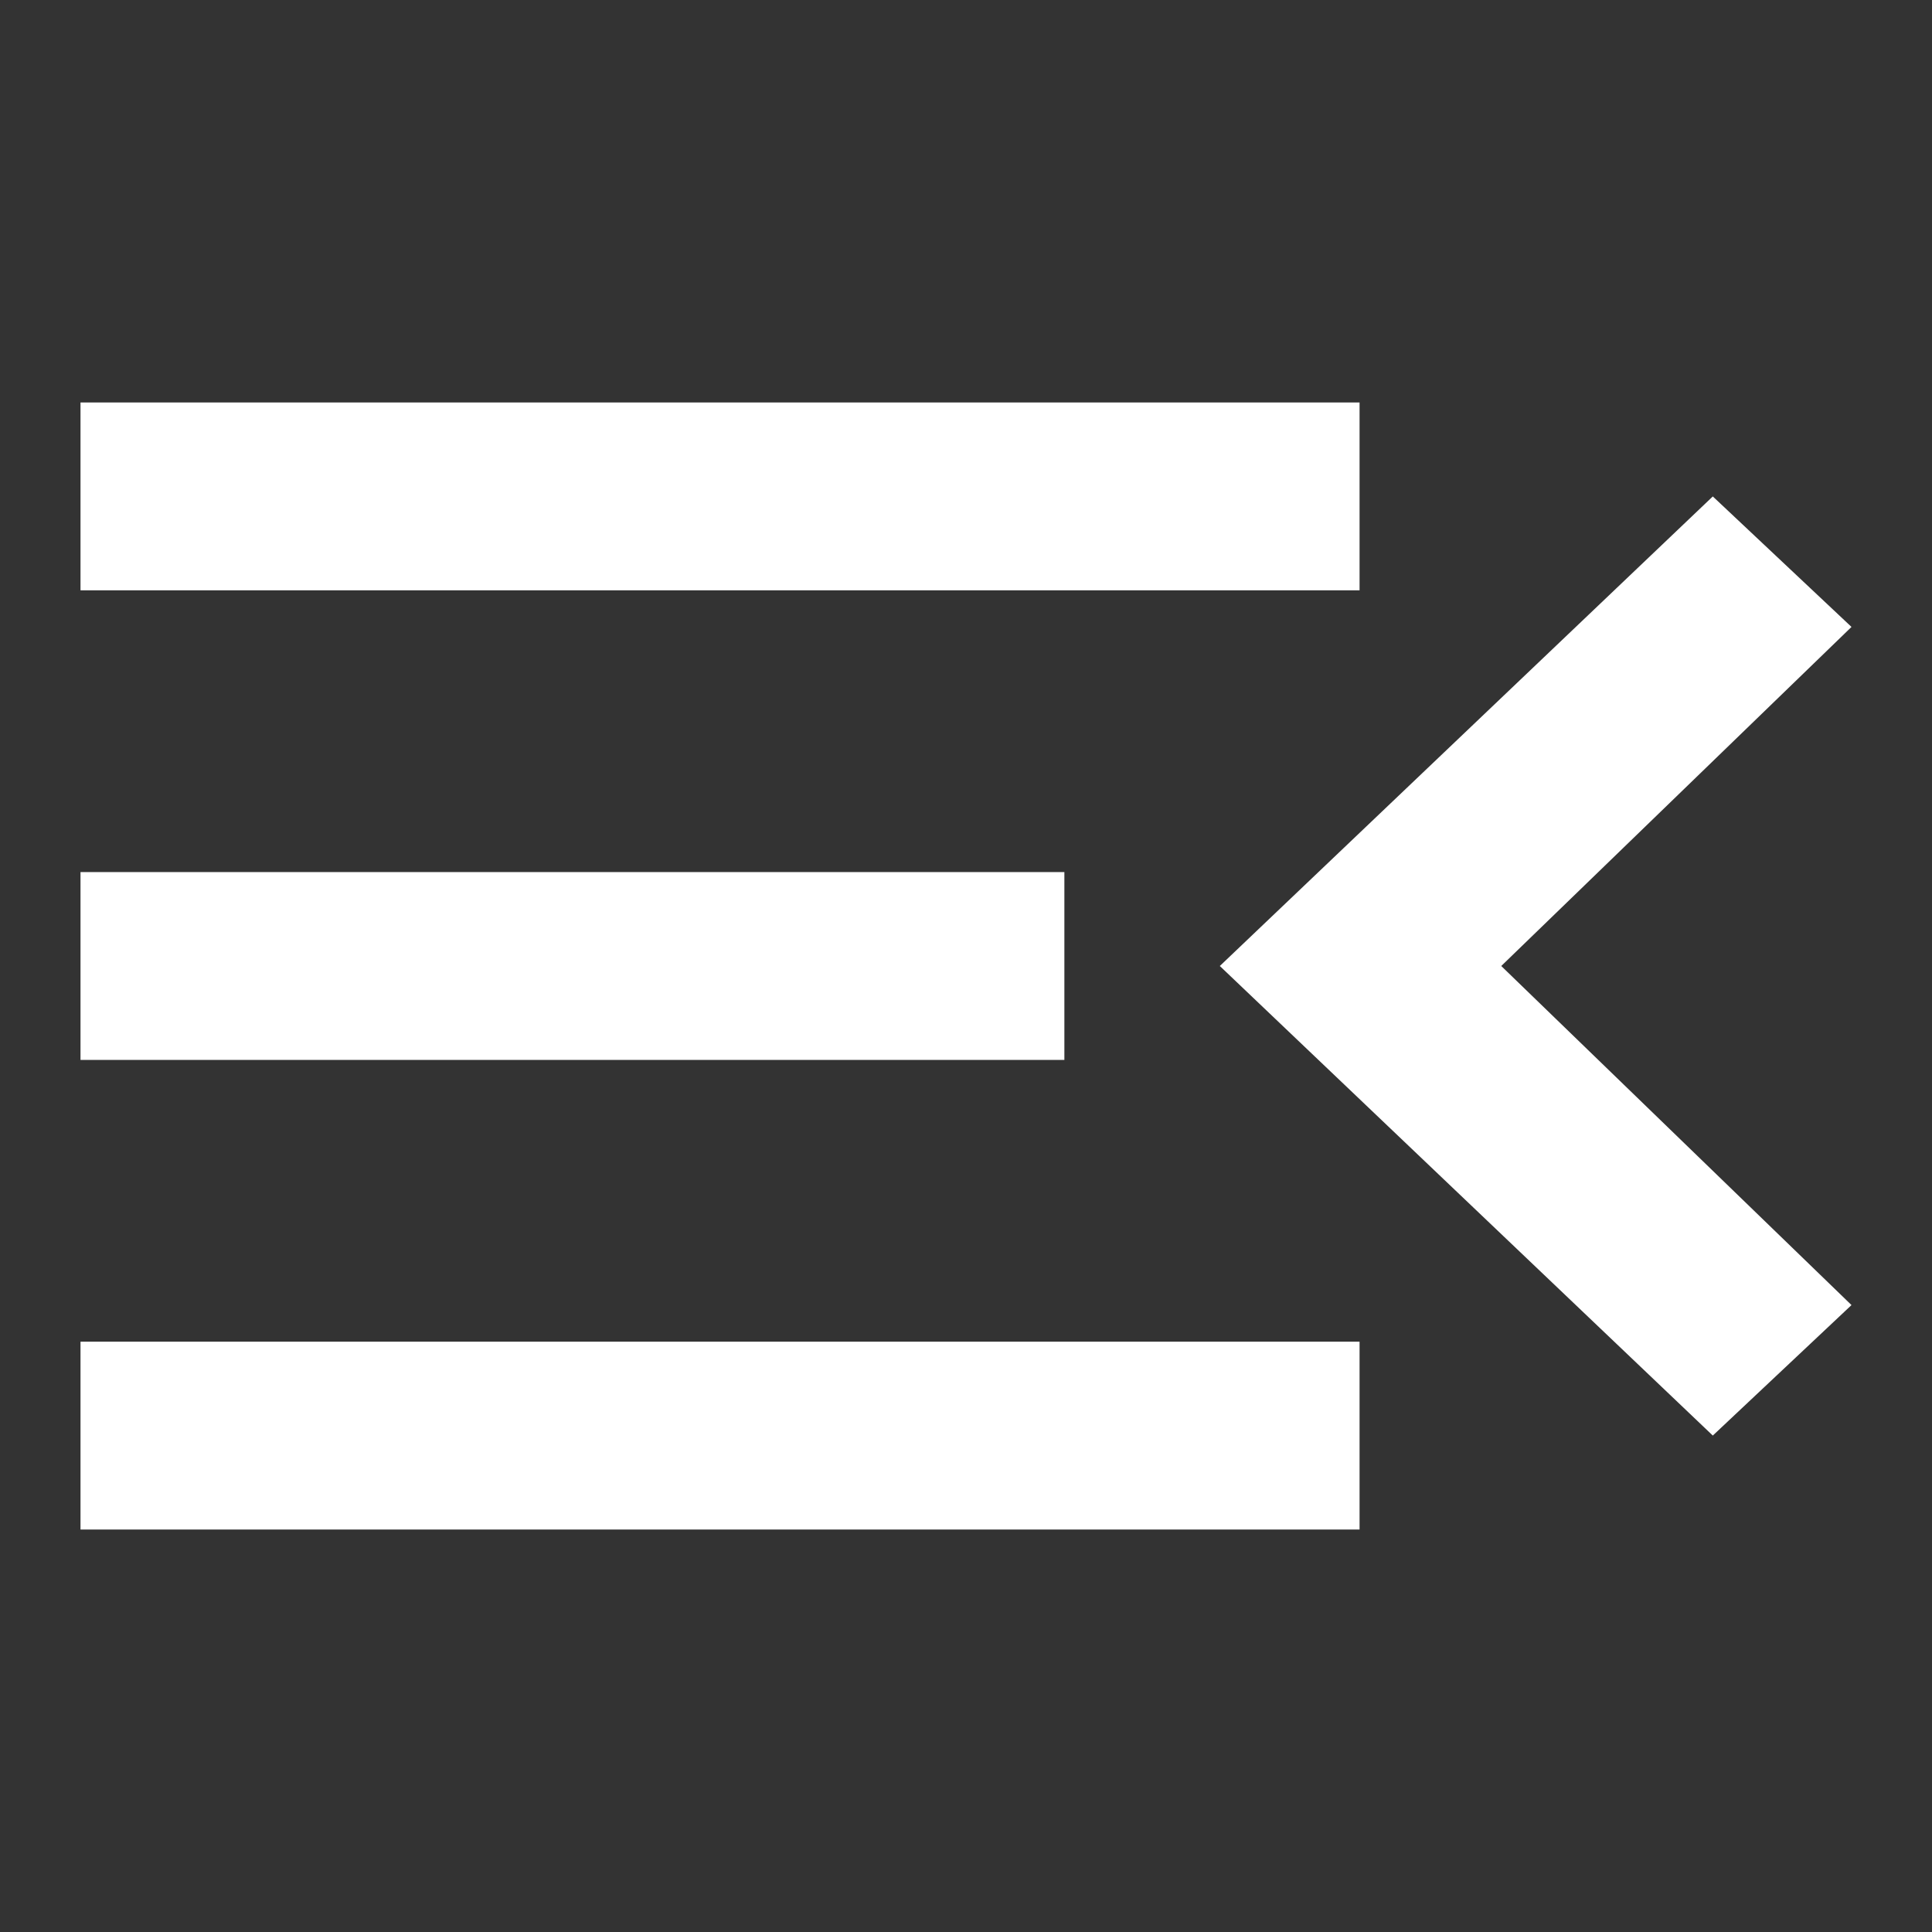 <svg width="24" height="24" viewBox="0 0 24 24" fill="none" xmlns="http://www.w3.org/2000/svg">
<rect x="0" y="0" width="24" height="24" fill="#333333" stroke="none"/>
<path d="M23 16.212L21.277 17.833L15.153 12L21.277 6.167L23 7.788L18.649 12L23 16.212ZM1 5H16.889V7.333H1V5ZM1 13.167V10.833H13.222V13.167H1ZM1 19V16.667H16.889V19H1Z" fill="white"/>
</svg>
